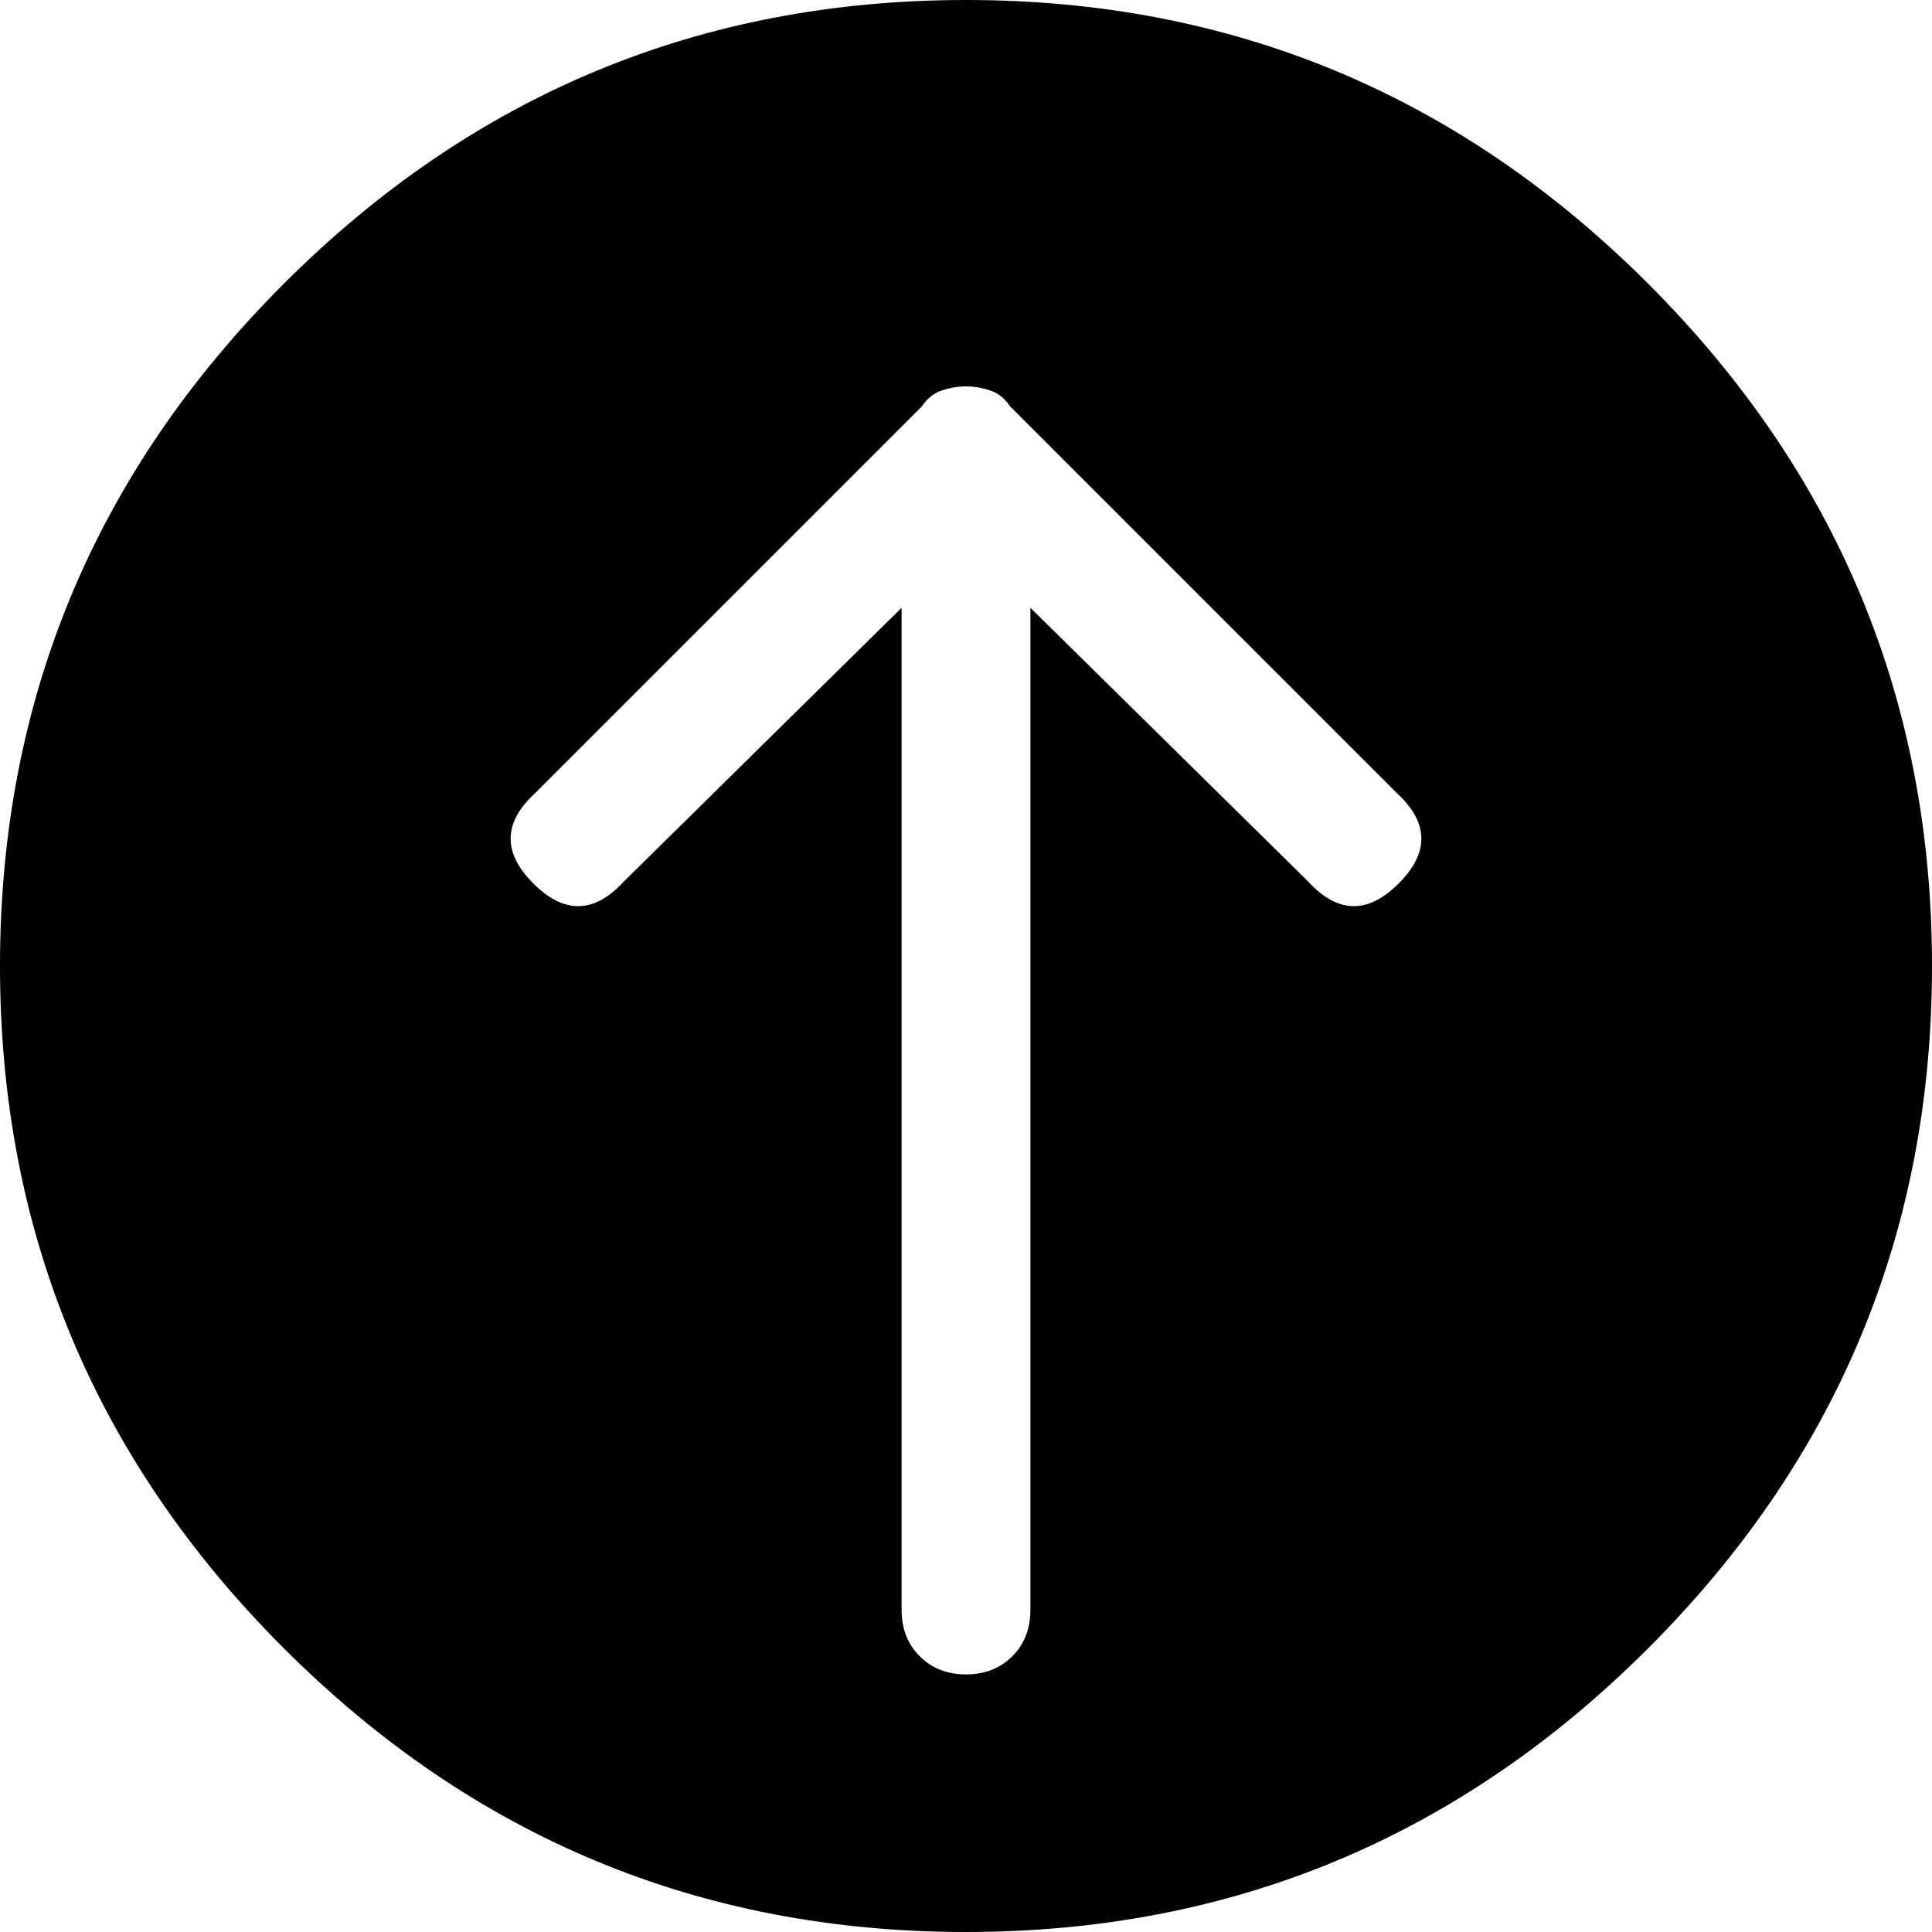 <svg width="28.125" height="28.125" viewBox="1.875 -54.375 28.125 28.125" xmlns="http://www.w3.org/2000/svg"><path d="M15.938 -54.375C12.07 -54.375 8.76 -52.998 6.006 -50.244C3.252 -47.49 1.875 -44.18 1.875 -40.312C1.875 -36.445 3.252 -33.135 6.006 -30.381C8.76 -27.627 12.07 -26.25 15.938 -26.25C19.805 -26.25 23.115 -27.627 25.869 -30.381C28.623 -33.135 30 -36.445 30 -40.312C30 -44.18 28.623 -47.49 25.869 -50.244C23.115 -52.998 19.805 -54.375 15.938 -54.375ZM22.236 -41.514C21.787 -41.064 21.348 -41.074 20.918 -41.543L16.875 -45.527L16.875 -30.938C16.875 -30.664 16.787 -30.439 16.611 -30.264C16.436 -30.088 16.211 -30 15.938 -30C15.664 -30 15.439 -30.088 15.264 -30.264C15.088 -30.439 15 -30.664 15 -30.938L15 -45.527L10.957 -41.543C10.527 -41.074 10.088 -41.064 9.639 -41.514C9.189 -41.963 9.199 -42.402 9.668 -42.832L15.293 -48.457C15.371 -48.574 15.469 -48.652 15.586 -48.691C15.82 -48.77 16.055 -48.77 16.289 -48.691C16.406 -48.652 16.504 -48.574 16.582 -48.457L22.207 -42.832C22.676 -42.402 22.686 -41.963 22.236 -41.514ZM22.236 -41.514"></path></svg>
